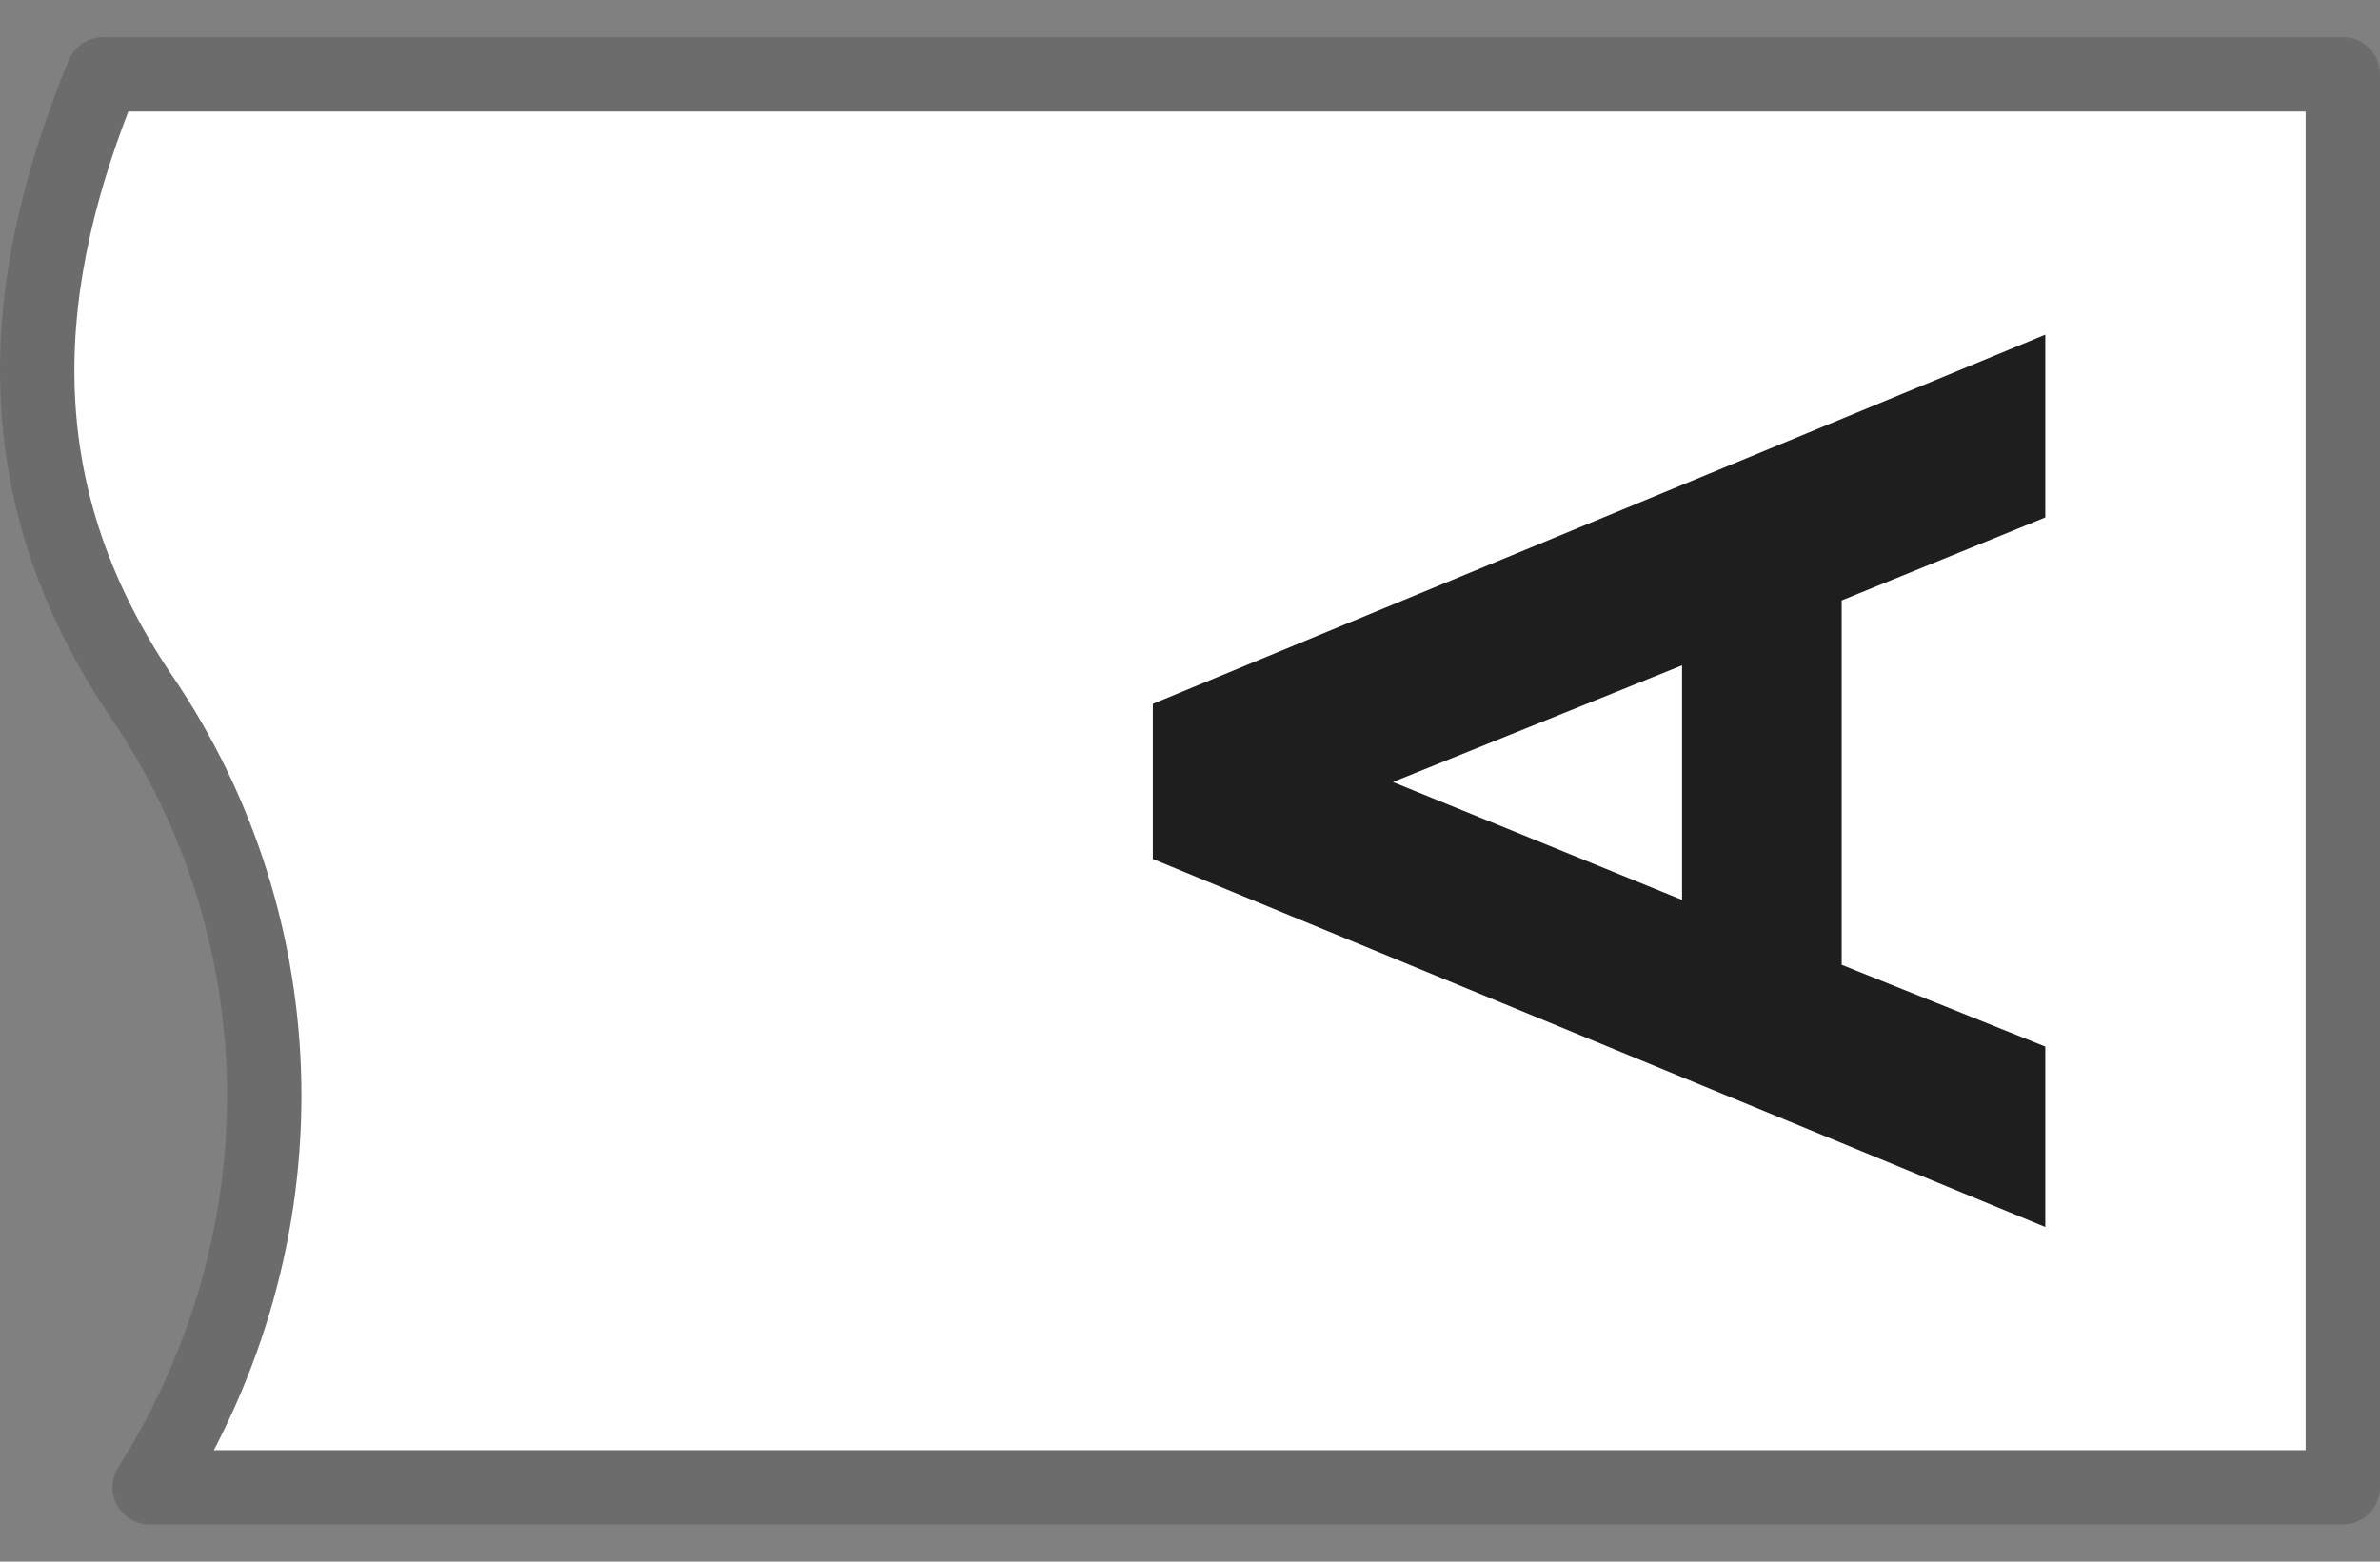 <svg width="32" height="21" viewBox="0 0 32 21" fill="none" xmlns="http://www.w3.org/2000/svg">
    <rect x="0" y="0" width="32" height="21" fill="#808080" stroke="none"/>
    <path d="M1.386 1H31.5V20H2.012C4.157 16.6 4.006 12.464 1.909 9.377C-0.03 6.522 0.269 3.721 1.386 1Z" fill="white" stroke="#6C6C6C" stroke-linejoin="round"/>
    <path d="M27.5 16.5L27.5 14.074L24.762 12.974L24.762 8.074L27.5 6.958L27.5 4.5L15.5 9.465L15.5 11.551L27.5 16.5ZM18.728 10.516L22.616 8.947L22.616 12.101L18.728 10.516Z" fill="#1E1E1E"/>
</svg>
